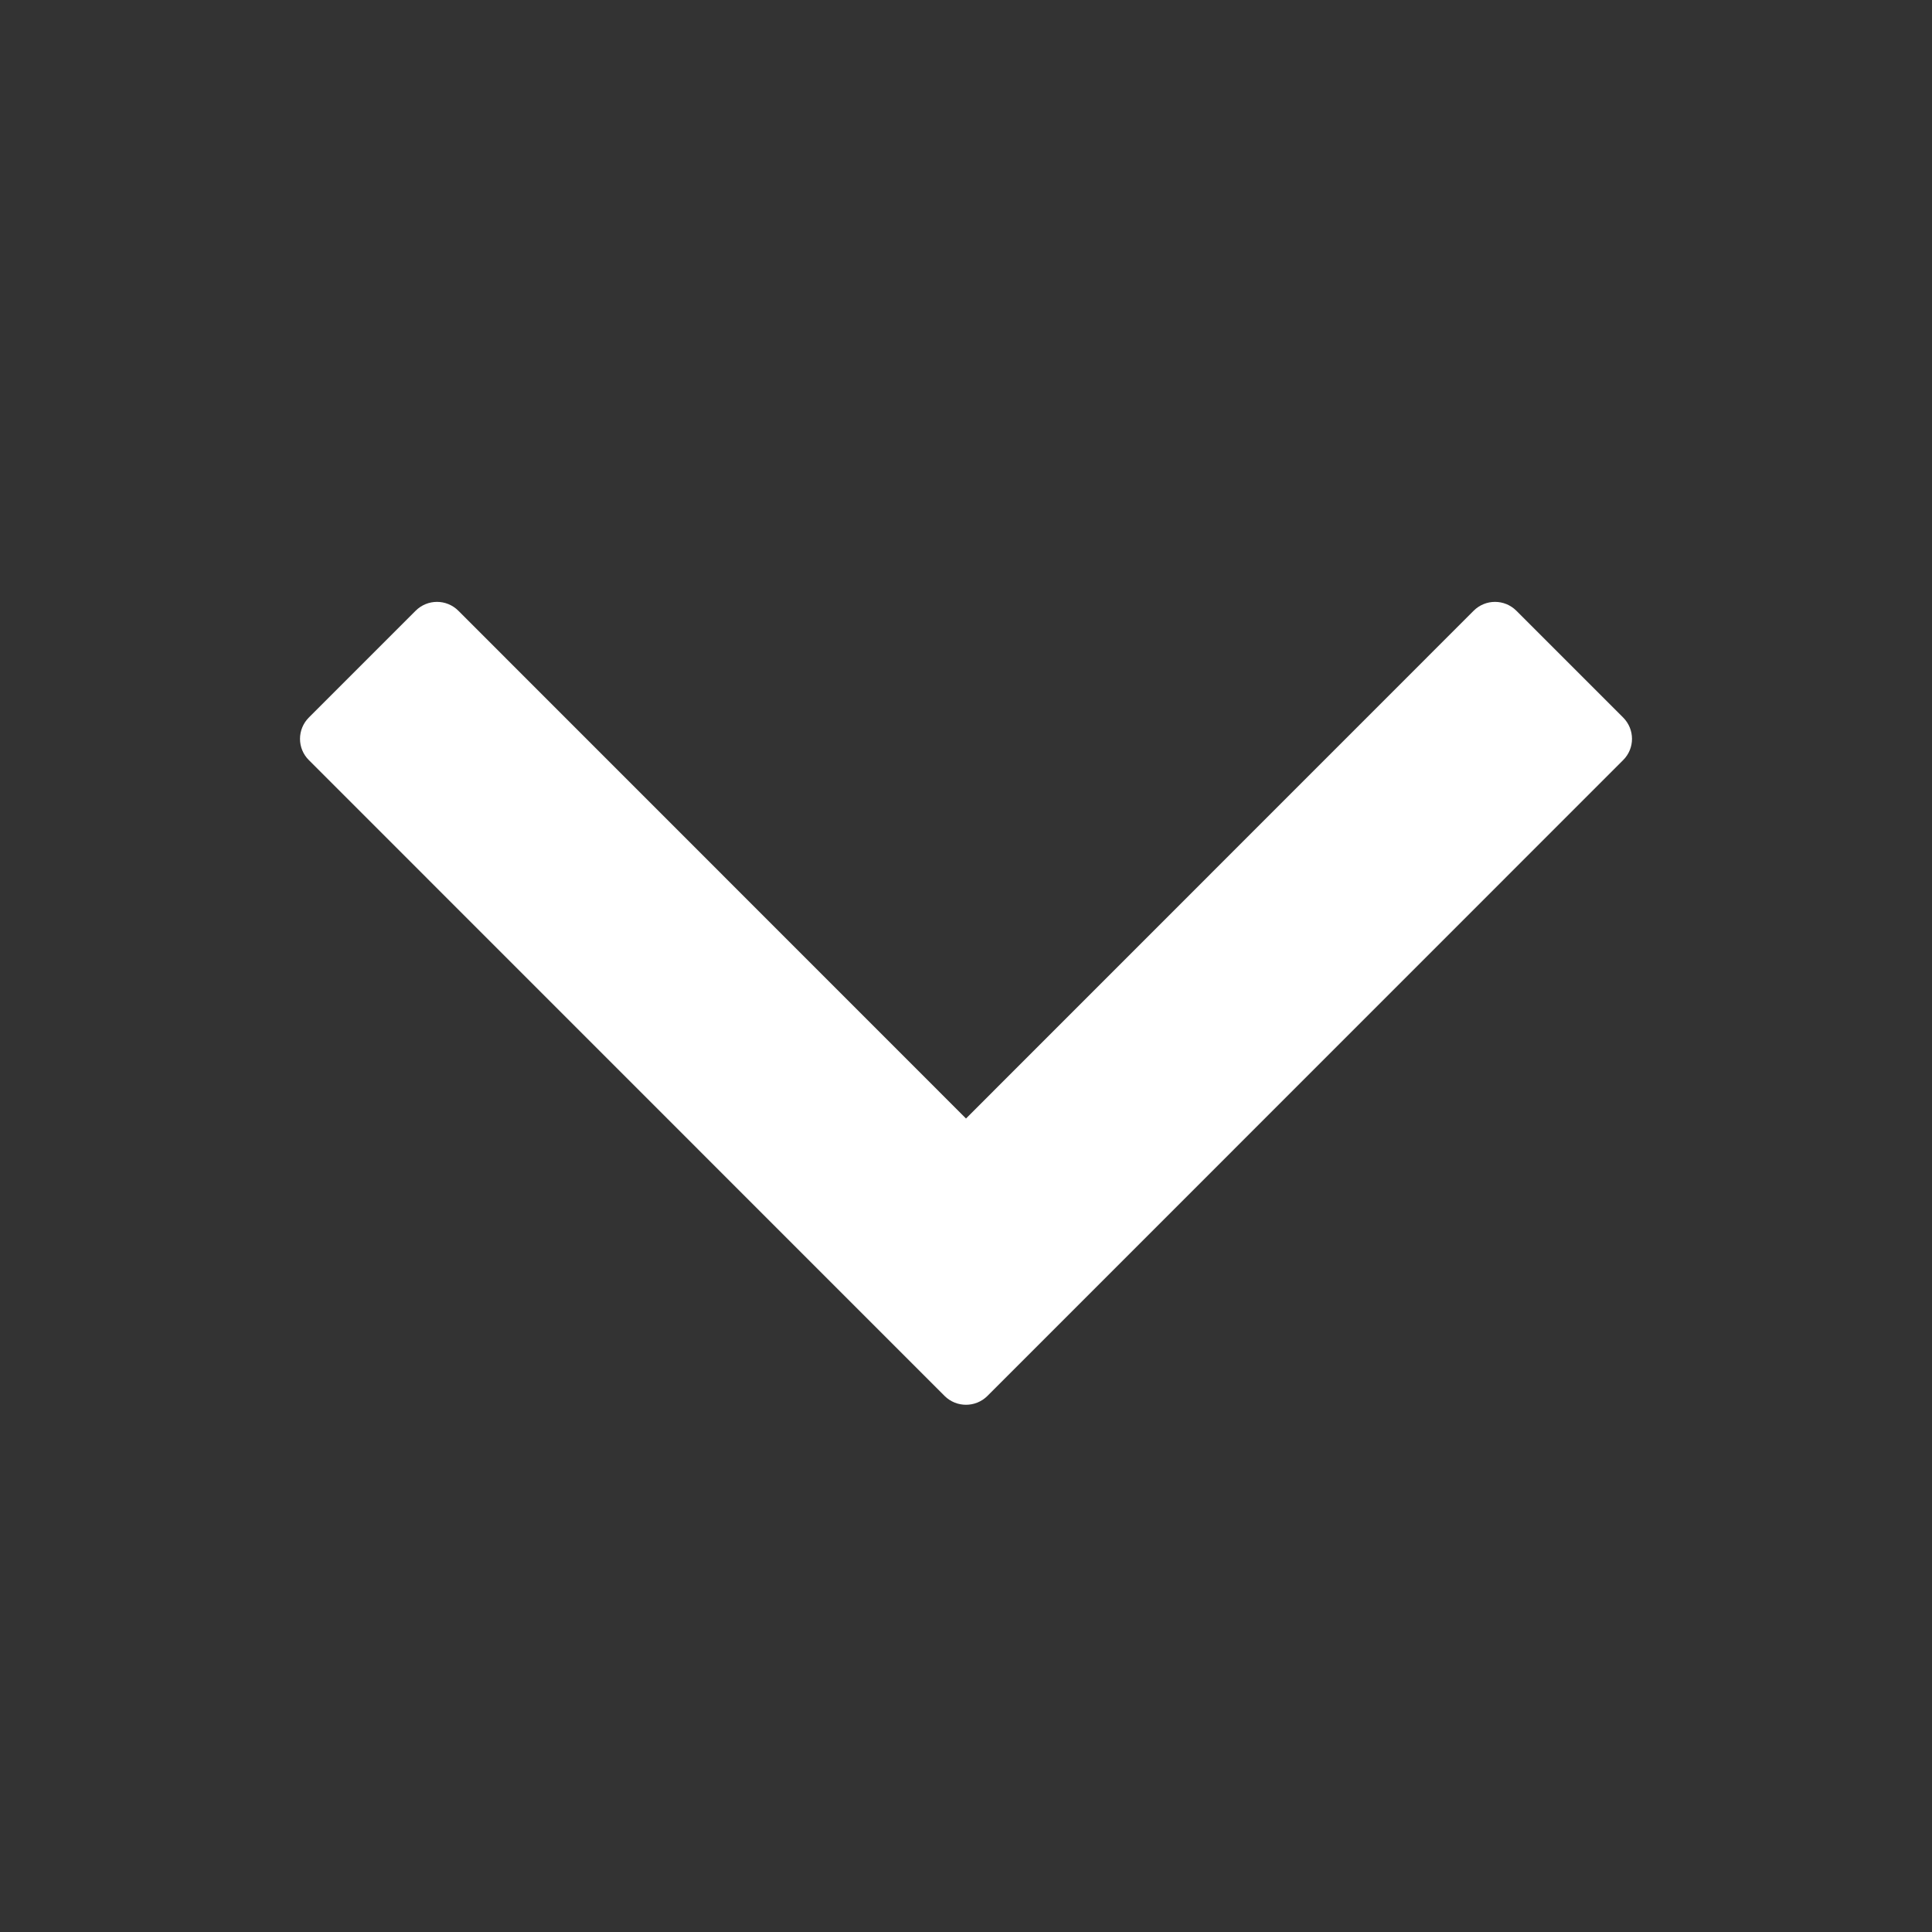 <svg xmlns:xlink="http://www.w3.org/1999/xlink" xmlns="http://www.w3.org/2000/svg" width="16" height="16" viewBox="0 0 16 16" fill="none">
    <rect x="0" y="0" width="16" height="16" fill="#333333" stroke="none"/>
    <path fill-rule="evenodd" clip-rule="evenodd" d="M2.558 6.295C2.46 6.198 2.46 6.04 2.558 5.942L3.442 5.058C3.54 4.96 3.698 4.96 3.796 5.058L8 9.263L12.204 5.058C12.302 4.96 12.46 4.96 12.558 5.058L13.442 5.942C13.54 6.04 13.54 6.198 13.442 6.295L8.177 11.561C8.079 11.658 7.921 11.658 7.823 11.561L2.558 6.295Z" fill="#FFF"></path>
</svg>
